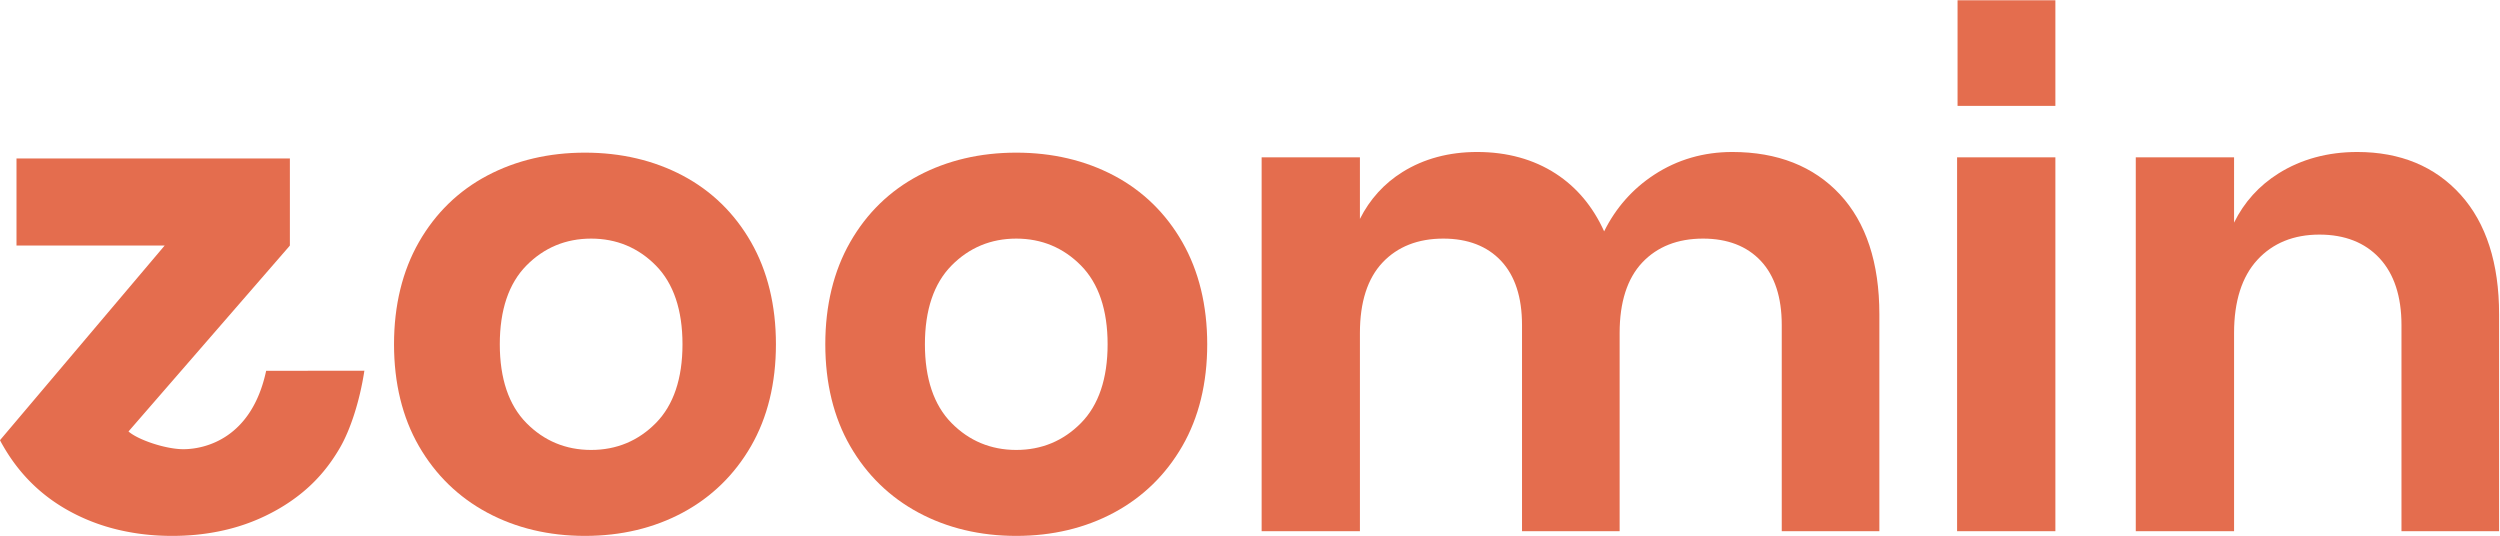 <svg width="989" height="212" viewBox="0 0 989 212" xmlns="http://www.w3.org/2000/svg"><g id="ZOOMIN_primary_logotype" stroke="none" stroke-width="1" fill="#E46D4E" fill-rule="evenodd"><path d="M269.993 136.195c0 13.576-3.536 24.051-10.51 31.135-6.973 7.08-15.594 10.669-25.626 10.669-10.034 0-18.657-3.589-25.627-10.669-6.973-7.081-10.509-17.557-10.509-31.135 0-13.575 3.536-24.05 10.509-31.134 6.975-7.081 15.596-10.671 25.627-10.671 10.027 0 18.649 3.59 25.626 10.671 6.974 7.086 10.51 17.562 10.51 31.134zm.085-66.734c-11.386-6.02-24.393-9.072-38.661-9.072-14.267 0-27.274 3.052-38.661 9.072-11.407 6.035-20.503 14.894-27.04 26.329-6.53 11.425-9.841 25.019-9.841 40.405 0 15.392 3.312 28.94 9.842 40.276 6.537 11.347 15.632 20.205 27.034 26.324C204.13 208.902 217.14 212 231.417 212c14.277 0 27.286-3.098 38.666-9.205 11.397-6.118 20.491-14.974 27.031-26.324 6.533-11.34 9.845-24.891 9.845-40.276 0-15.381-3.311-28.976-9.842-40.405-6.54-11.438-15.637-20.296-27.039-26.329z" id="Fill-1"/><path d="M438.171 136.195c0 13.576-3.538 24.051-10.513 31.135-6.972 7.08-15.593 10.669-25.625 10.669-10.036 0-18.657-3.589-25.626-10.669-6.975-7.081-10.511-17.555-10.511-31.135 0-13.575 3.536-24.05 10.511-31.134 6.973-7.081 15.595-10.671 25.626-10.671 10.027 0 18.649 3.59 25.625 10.671 6.975 7.086 10.513 17.562 10.513 31.134zm2.524-66.734c-11.387-6.02-24.394-9.072-38.662-9.072s-27.275 3.052-38.661 9.072c-11.408 6.035-20.505 14.894-27.039 26.329-6.532 11.424-9.843 25.019-9.843 40.405 0 15.392 3.313 28.943 9.844 40.276 6.535 11.347 15.63 20.205 27.033 26.324 11.379 6.107 24.388 9.205 38.666 9.205 14.278 0 27.287-3.098 38.667-9.205 11.396-6.115 20.49-14.972 27.03-26.324 6.534-11.342 9.846-24.891 9.846-40.276 0-15.379-3.312-28.973-9.843-40.405-6.54-11.439-15.637-20.297-27.038-26.329z" id="Fill-2"/><path d="M685.273 60.126c-11.34 0-21.72 3.021-30.851 8.982-8.571 5.595-15.234 13.13-19.826 22.416-4.422-9.779-10.844-17.447-19.115-22.813-8.786-5.698-19.254-8.585-31.111-8.585-11.159 0-21.092 2.662-29.519 7.915-7.28 4.537-12.94 10.77-16.868 18.566V62.233h-38.881v147.922h38.881v-78.441c0-12.187 3.008-21.559 8.947-27.854 5.927-6.284 14.012-9.47 24.034-9.47 9.677 0 17.366 2.965 22.856 8.808 5.5 5.863 8.288 14.392 8.288 25.349v81.608h38.617v-78.441c0-12.18 3.012-21.551 8.95-27.854 5.924-6.284 14.012-9.47 24.039-9.47 9.672 0 17.359 2.965 22.85 8.808 5.504 5.868 8.294 14.396 8.294 25.349v81.608h38.617v-85.826c0-20.361-5.254-36.319-15.619-47.433-10.383-11.128-24.709-16.77-42.583-16.77" id="Fill-3"/><path id="Fill-4" d="M774.226 210.155h38.884V62.233h-38.884z"/><path d="M973.428 77.04c-10.12-11.224-23.874-16.914-40.883-16.914-11.686 0-22.149 2.841-31.102 8.444-7.737 4.845-13.658 11.392-17.647 19.501V62.233h-38.884v147.922h38.884v-78.441c0-12.539 3.103-22.269 9.22-28.917 6.093-6.628 14.354-9.989 24.551-9.989 10.019 0 18.014 3.141 23.766 9.332 5.767 6.219 8.691 15.102 8.691 26.407v81.608h38.619v-85.826c0-20.181-5.118-36.091-15.215-47.289" id="Fill-5"/><path id="Fill-6" d="M774.409 41.887h38.701V.109h-38.701z"/><path d="m144.148 146.648-38.86.047c-5.741 26.861-24.282 31.009-32.767 31.009-6.892 0-17.802-3.624-21.688-7.014L114.6 97.241a.527.527 0 0 0 .074-.194l.001-34.352H6.526v34.449h58.609L0 174.137c.412.824.853 1.617 1.323 2.411 6.614 11.464 15.727 20.224 27.368 26.309 6.673 3.499 13.875 5.997 21.547 7.467C55.912 211.441 61.88 212 68.111 212c6.232 0 12.2-.559 17.874-1.676 7.643-1.47 14.786-3.968 21.43-7.467a71.22 71.22 0 0 0 9.906-6.231c7.114-5.322 12.703-11.739 17.289-19.72 3.852-6.7 7.643-17.803 9.538-30.258" id="Fill-7"/></g></svg>